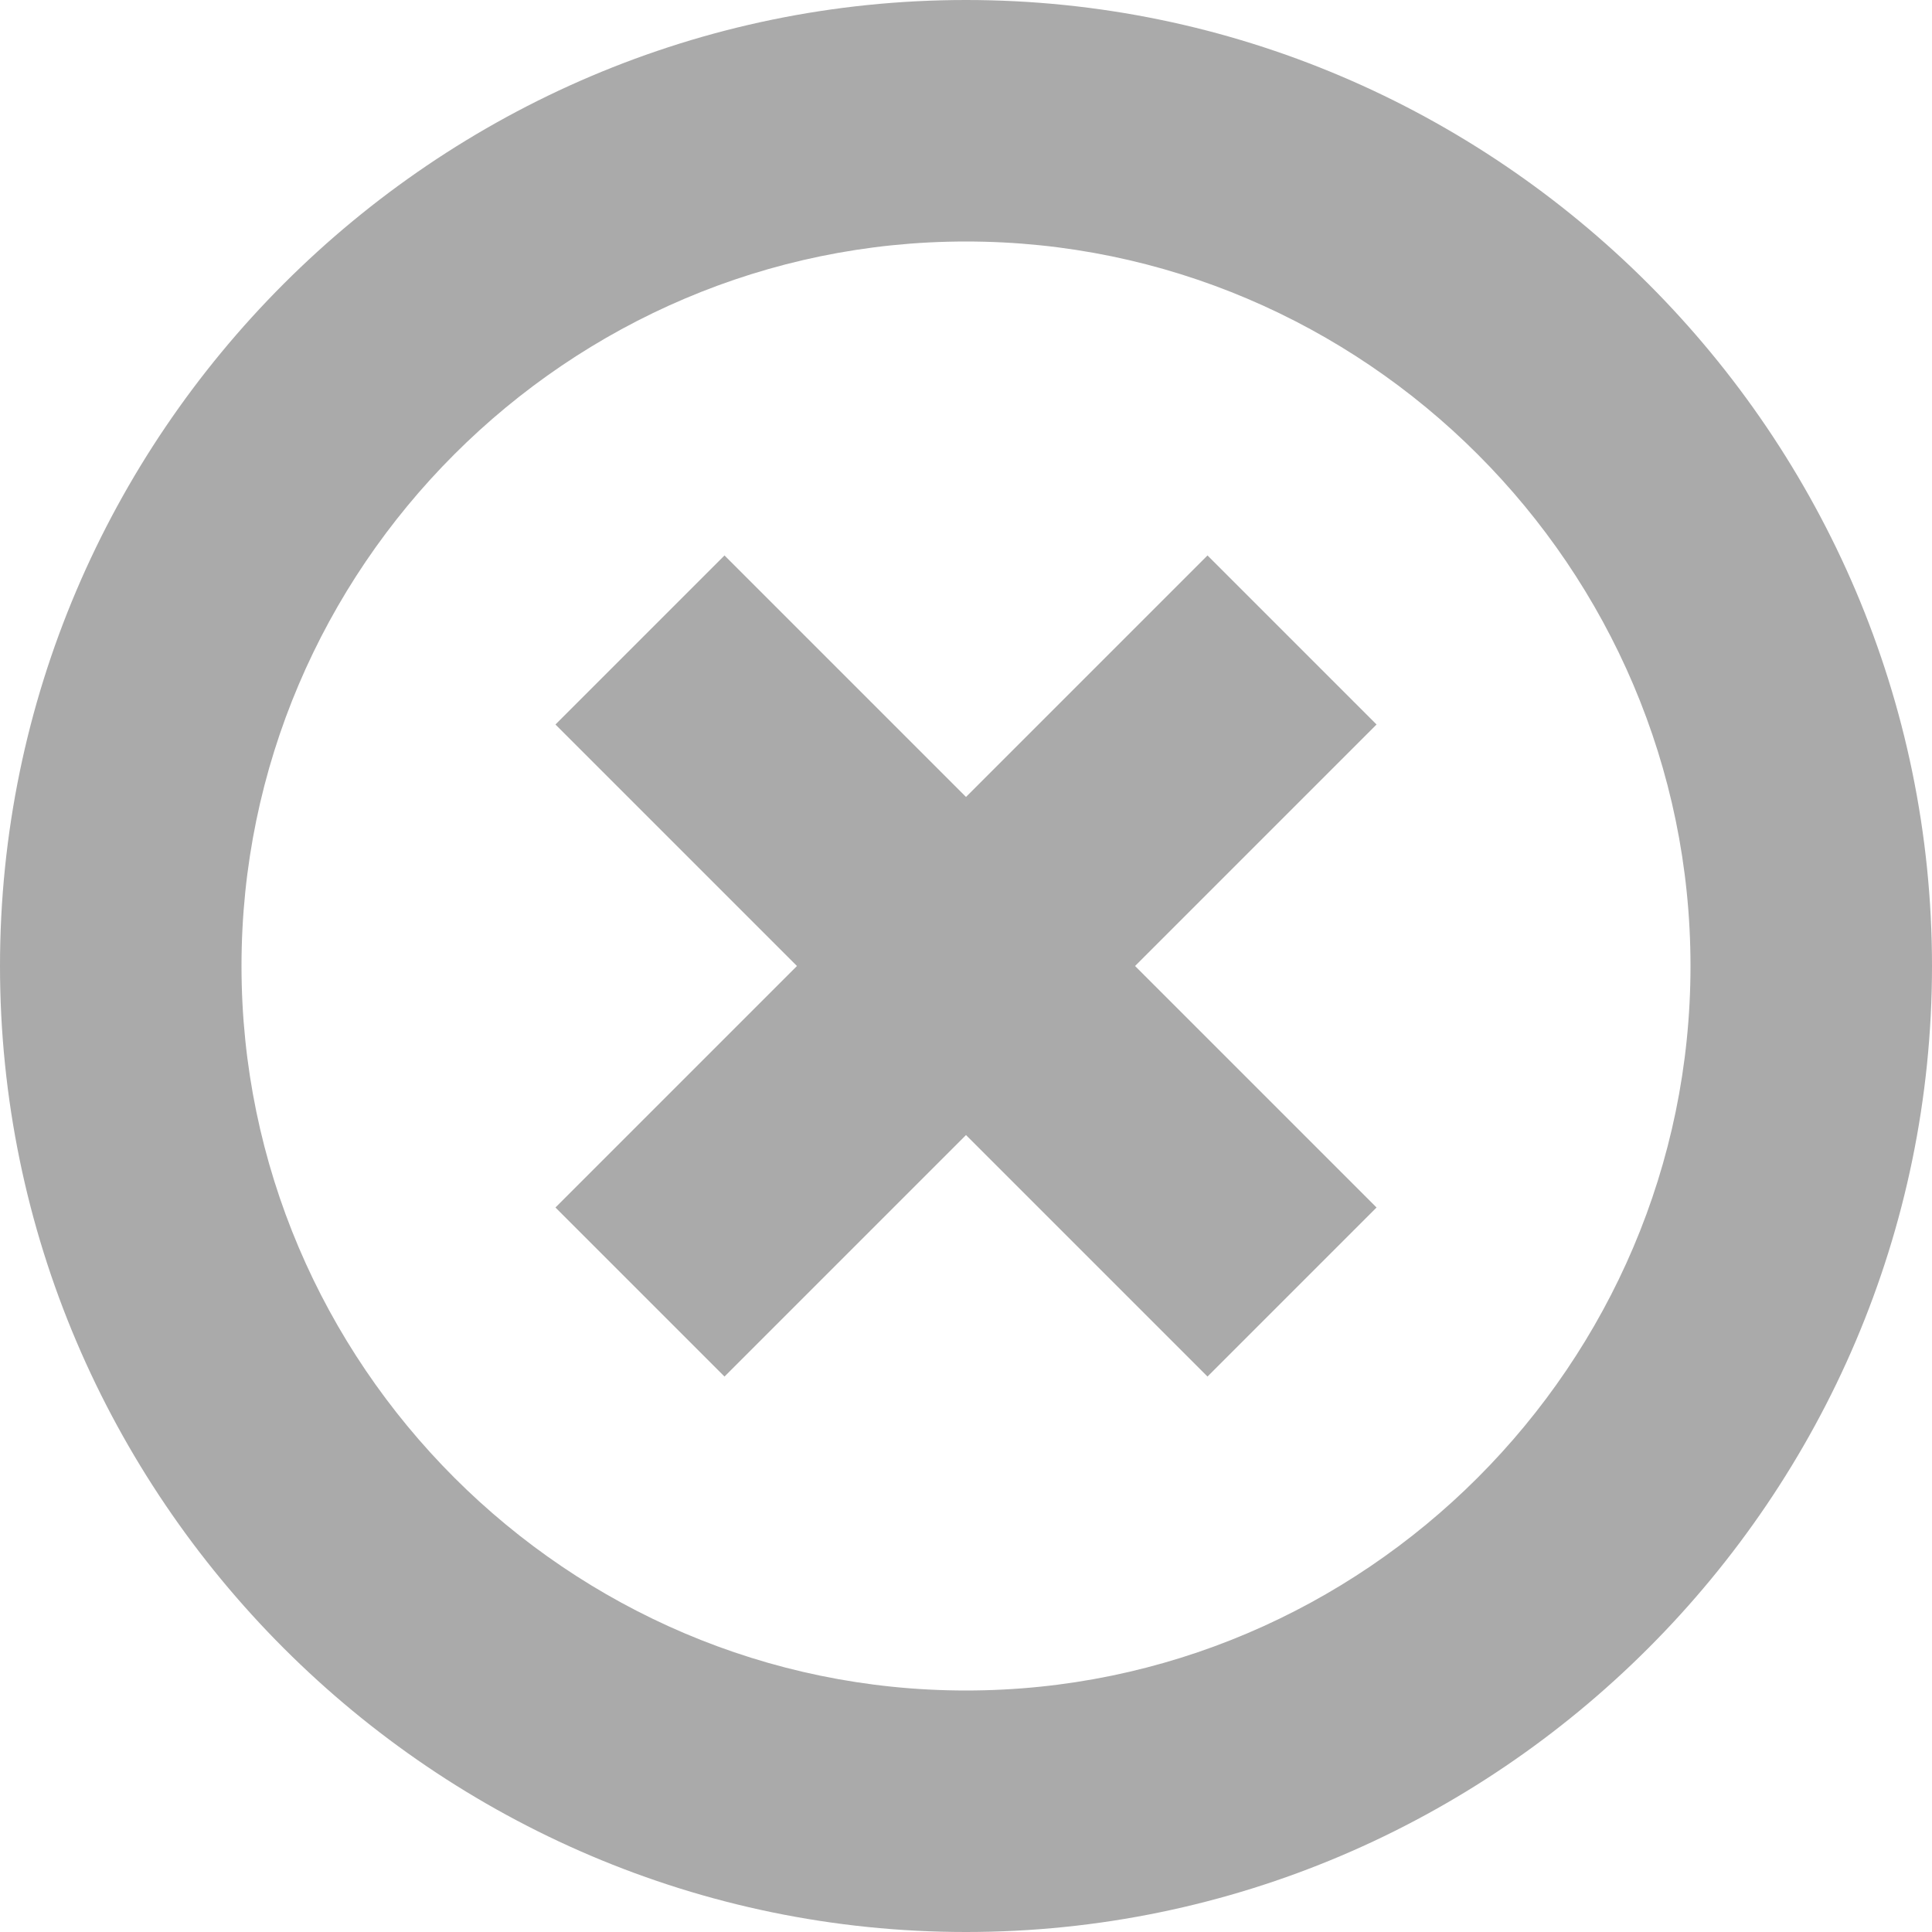 <svg xmlns="http://www.w3.org/2000/svg" viewBox="298 388 16 16" enable-background="new 298 388 16 16"><path fill="#aaa" d="M306 388c-4.4 0-8 3.6-8 8s3.6 8 8 8 8-3.6 8-8-3.6-8-8-8zm0 14c-3.3 0-6-2.7-6-6s2.7-6 6-6 6 2.7 6 6-2.7 6-6 6zm3.4-8l-1.4-1.4-2 2-2-2-1.4 1.4 2 2-2 2 1.4 1.4 2-2 2 2 1.4-1.4-2-2 2-2z"/></svg>